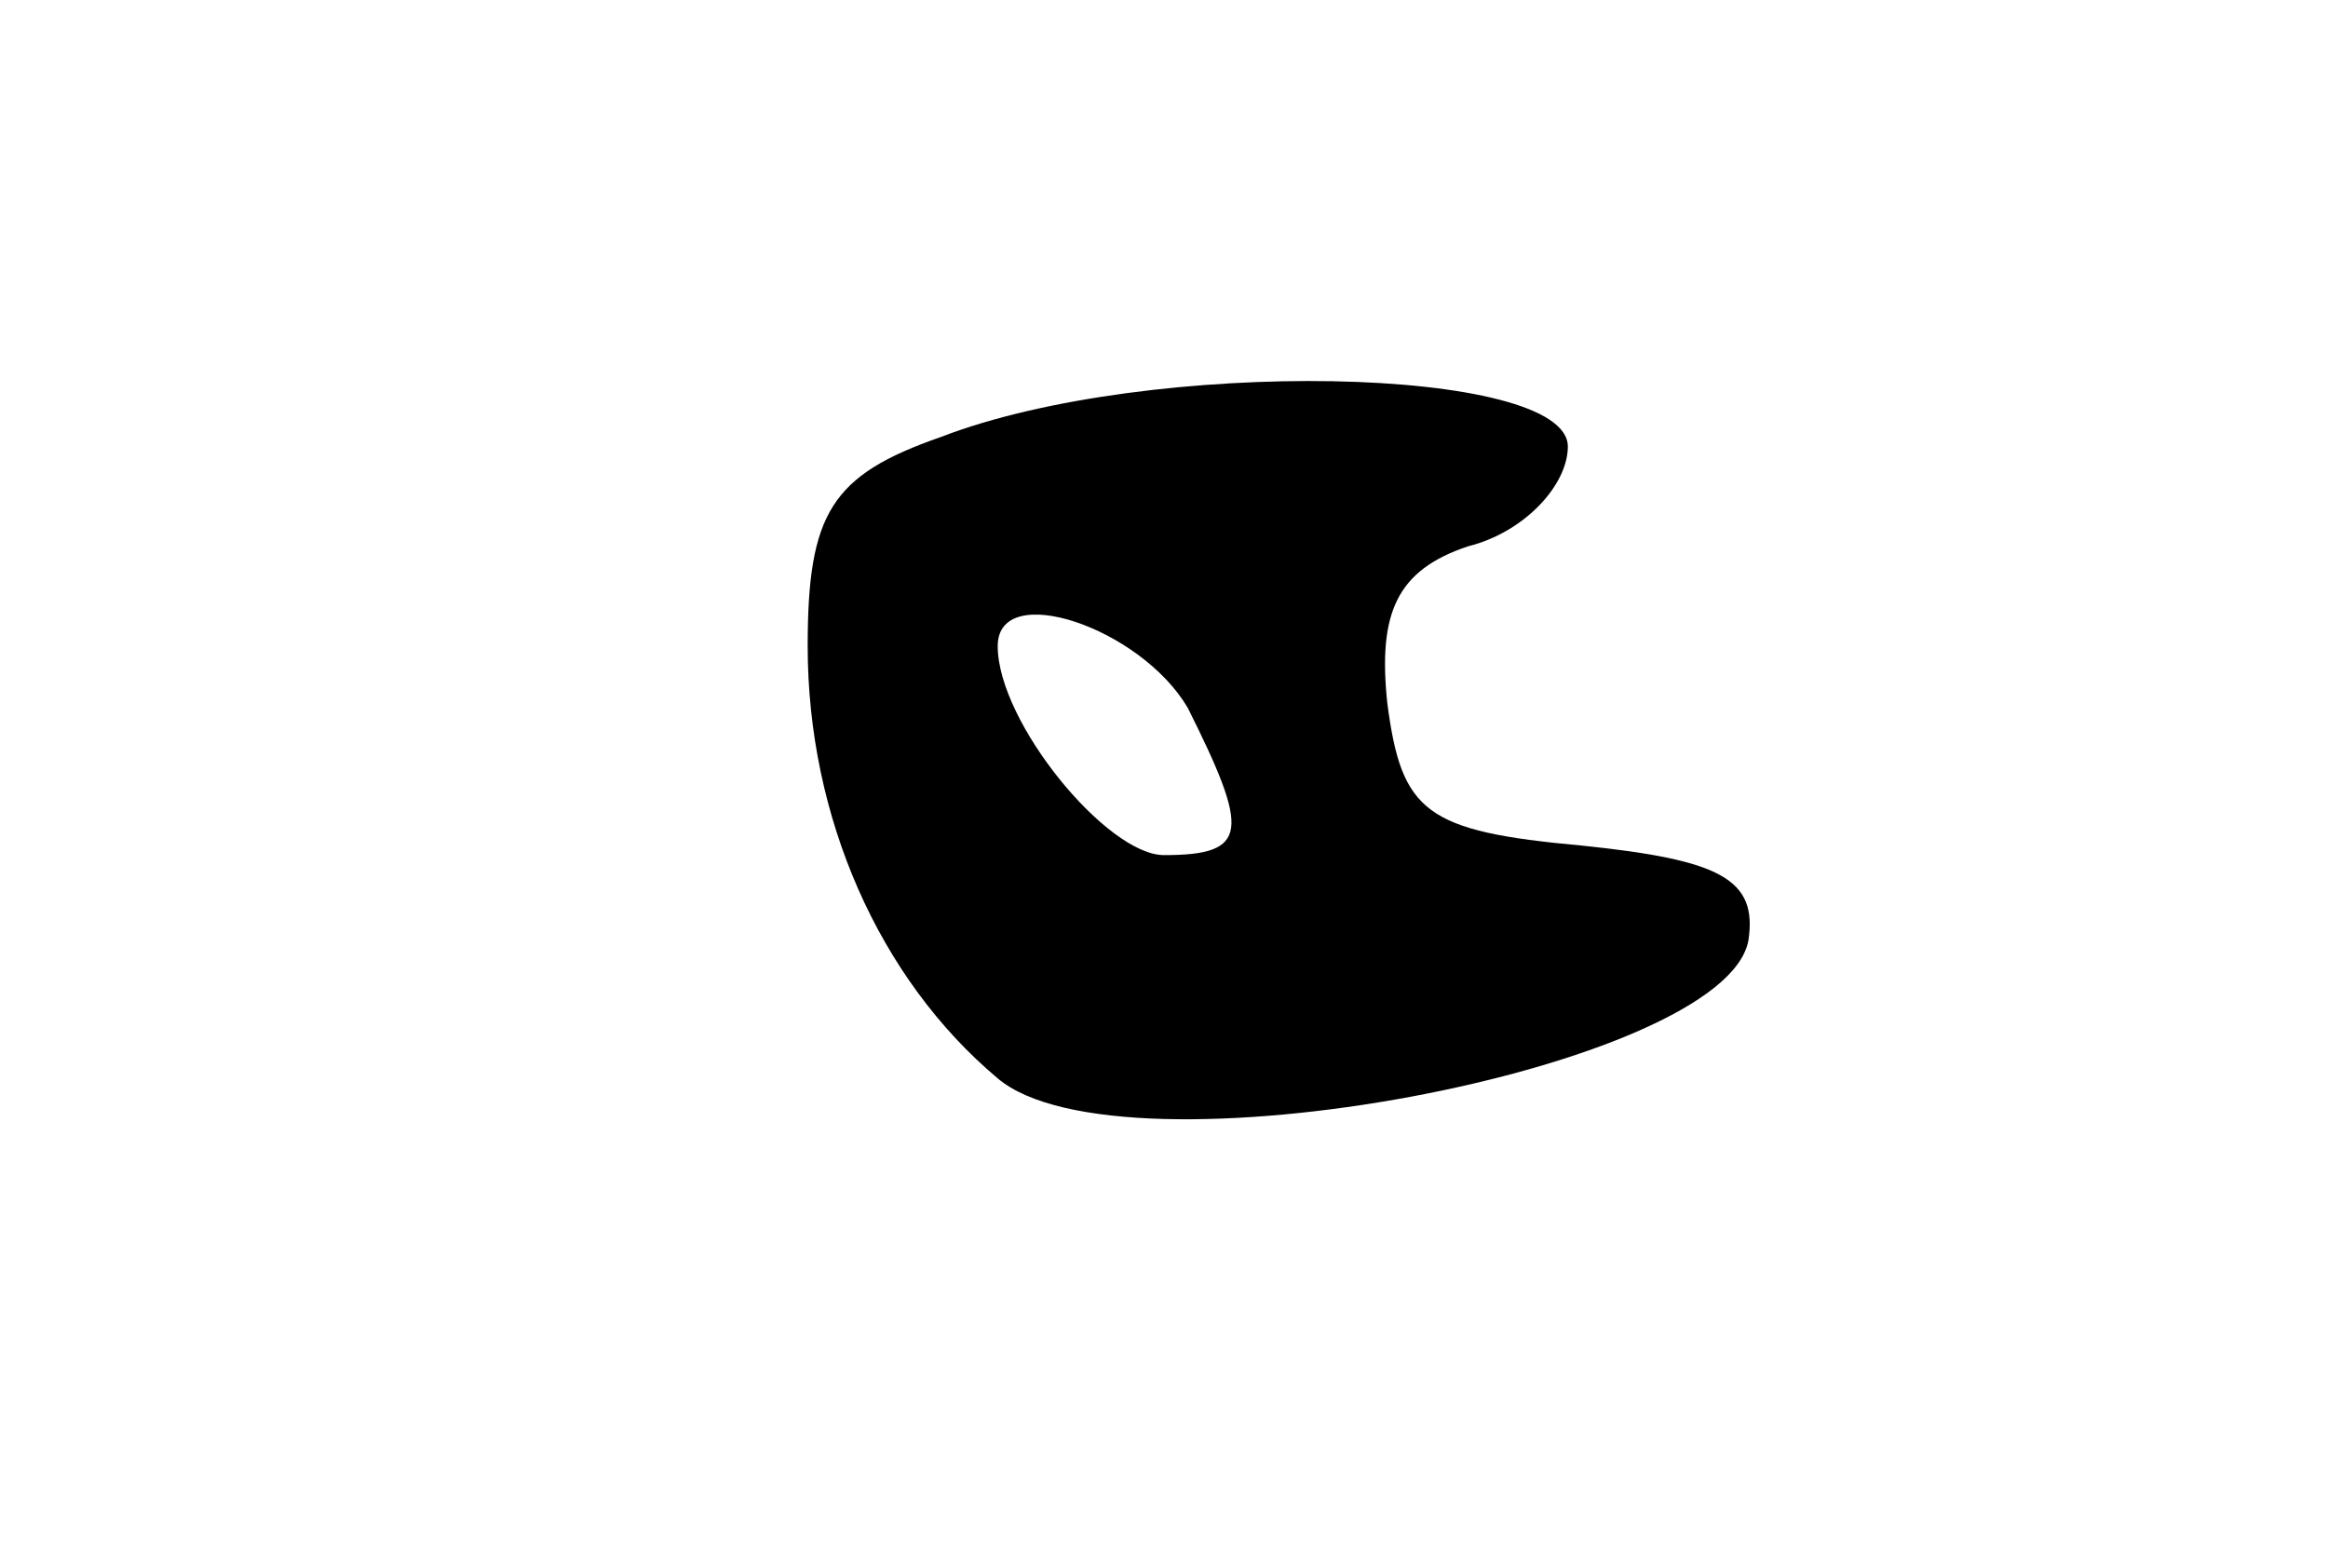 <svg version="1.0" xmlns="http://www.w3.org/2000/svg"
 width="49pt" height="33pt" viewBox="0 0 49 33"
 preserveAspectRatio="xMidYMid meet">
<g transform="translate(0,33) scale(0.1,-0.1)"
fill="#000000" stroke="none">
<path d="M198 238 c-23 -8 -28 -16 -28 -44 0 -36 15 -70 40 -91 26 -22 153 2
158 29 2 13 -6 17 -35 20 -33 3 -38 7 -41 30 -2 19 2 28 17 33 12 3 21 13 21
21 0 17 -88 19 -132 2z m52 -57 c13 -26 13 -31 -5 -31 -12 0 -35 28 -35 44 0
14 30 4 40 -13z"/>
</g>
</svg>
